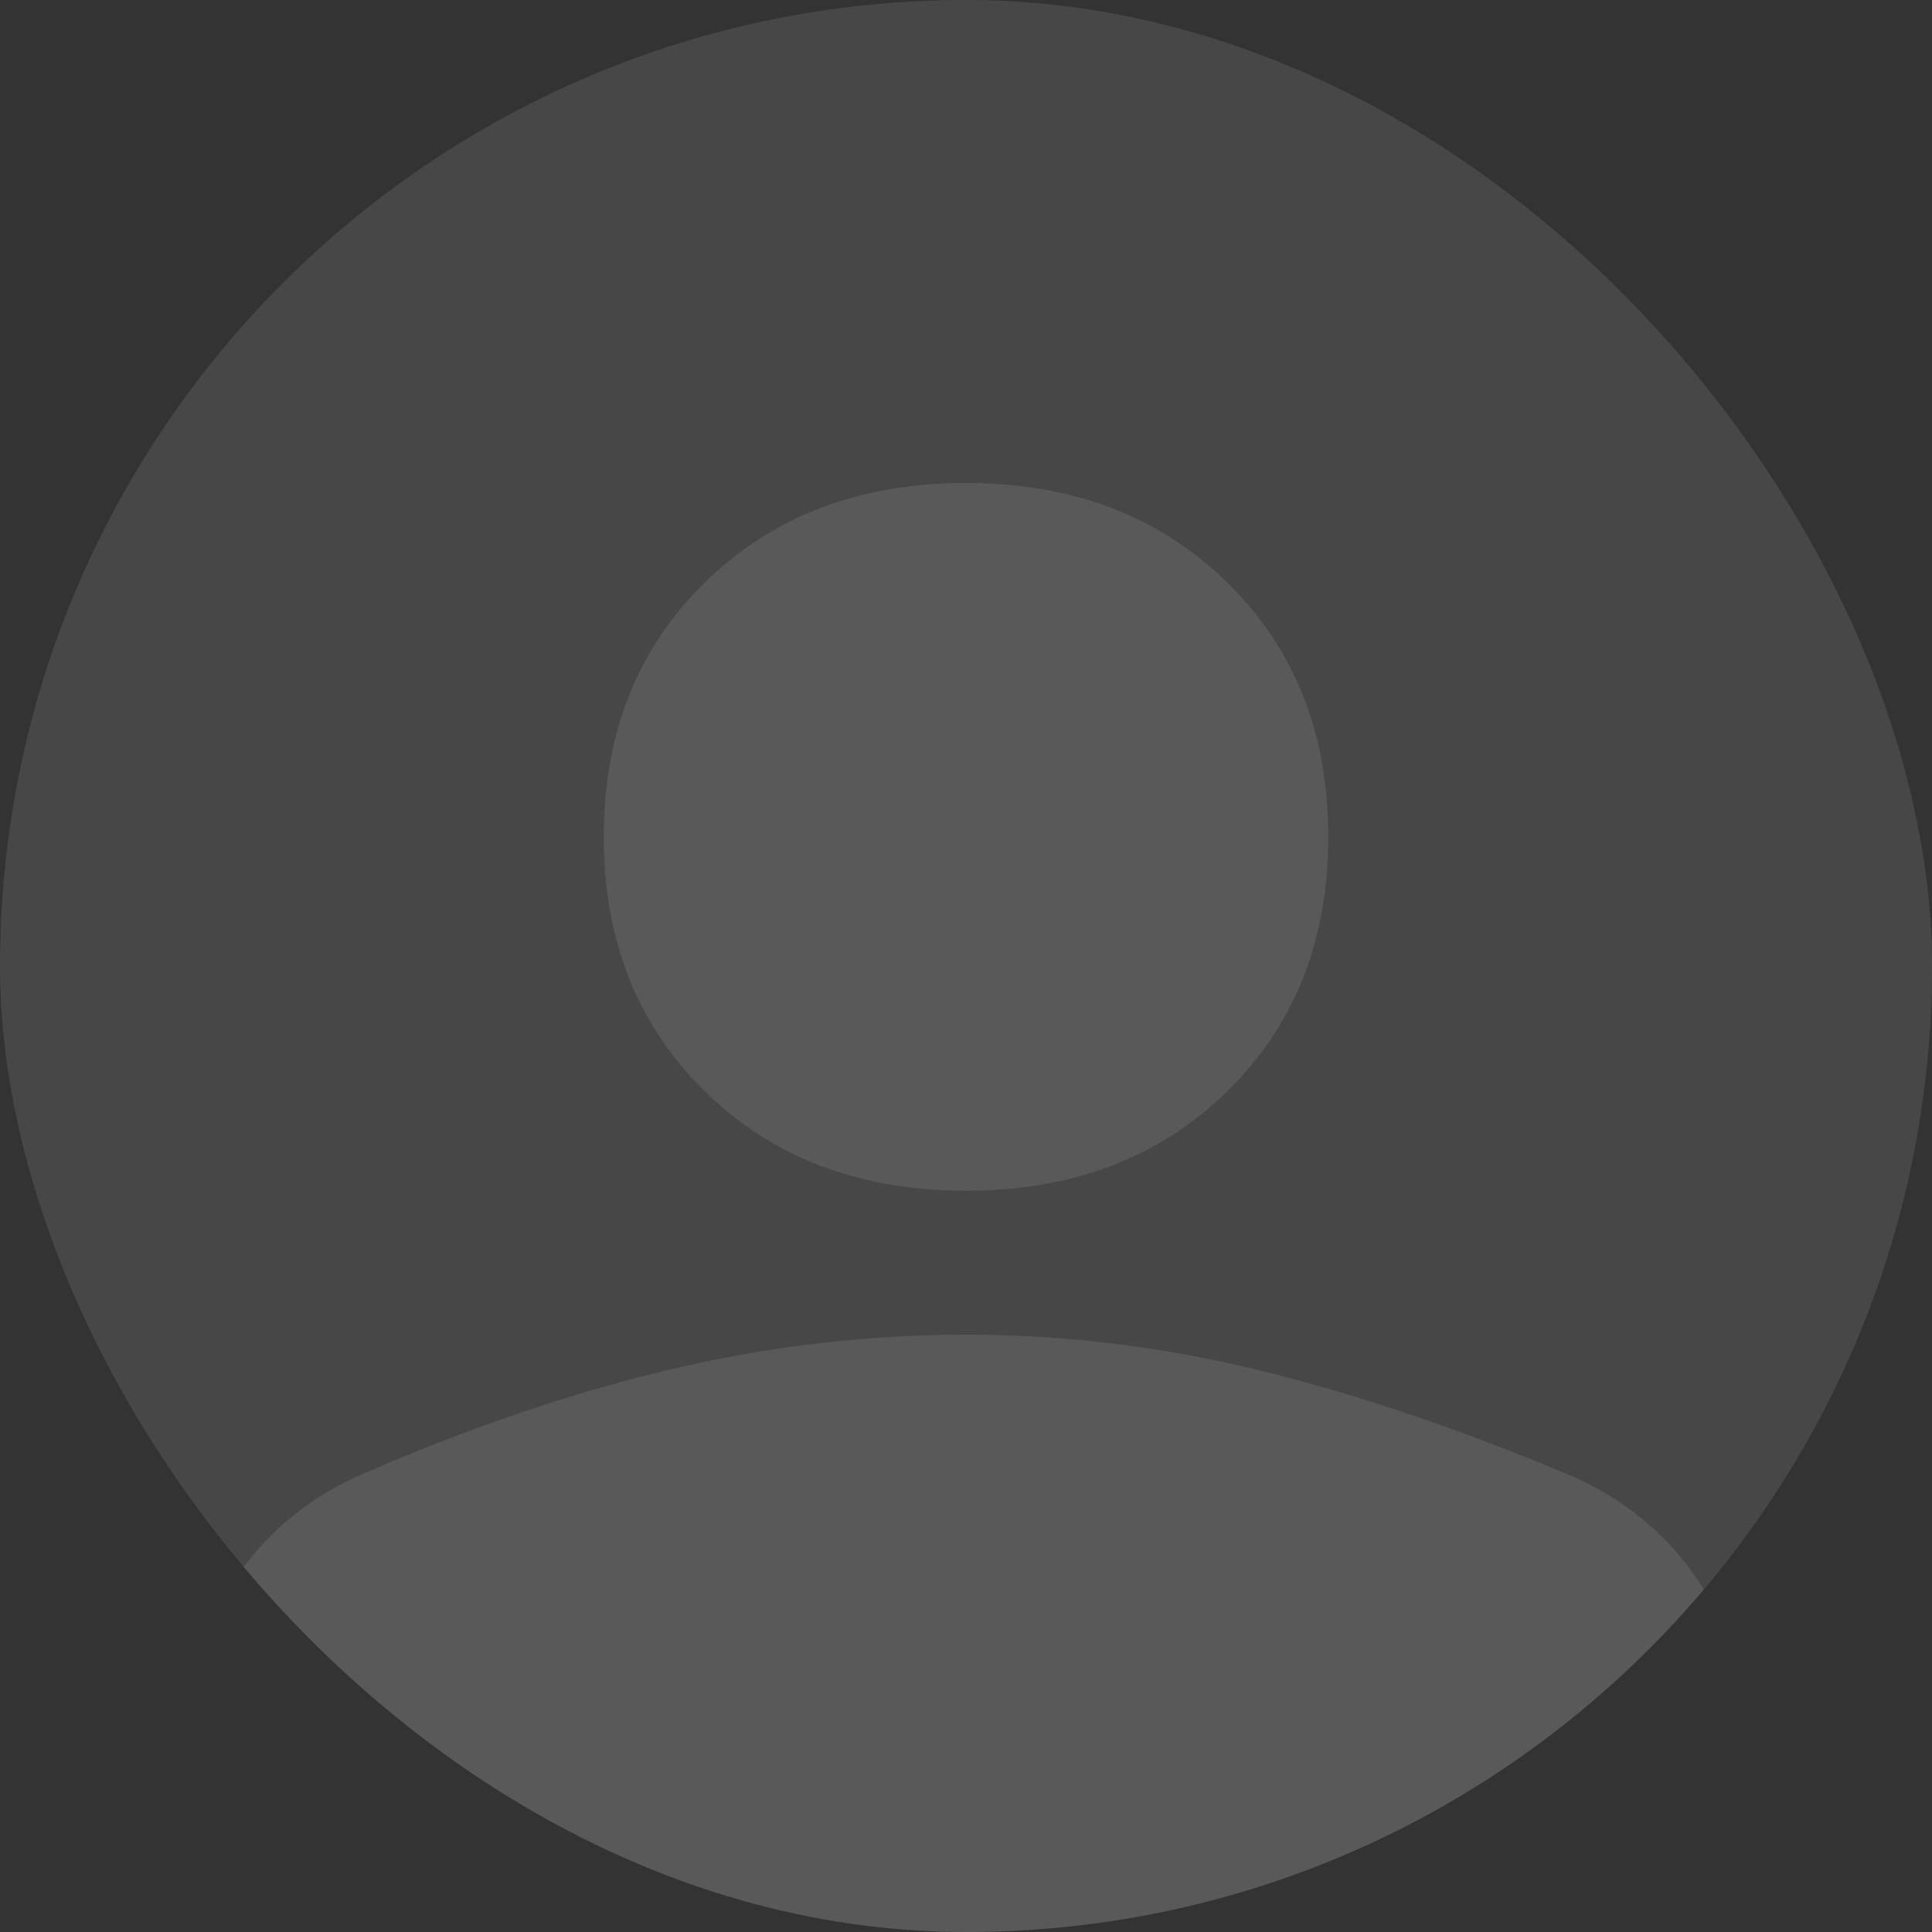 <svg width="120" height="120" viewBox="0 0 120 120" fill="none" xmlns="http://www.w3.org/2000/svg">
<rect x="0" y="0" width="120" height="120" fill="#333333" stroke="none"/>
<g clip-path="url(#clip0_103504_8)">
<rect width="120" height="120" rx="60" fill="white" fill-opacity="0.1"/>
<path opacity="0.1" d="M60 73.961C53.4 73.961 48 71.91 43.8 67.807C39.6 63.704 37.5 58.428 37.5 51.981C37.5 45.533 39.6 40.258 43.8 36.155C48 32.051 53.4 30 60 30C66.6 30 72 32.051 76.2 36.155C80.4 40.258 82.5 45.533 82.5 51.981C82.5 58.428 80.4 63.704 76.2 67.807C72 71.91 66.6 73.961 60 73.961ZM12 121V107.225C12 103.513 12.95 100.338 14.85 97.701C16.75 95.063 19.2 93.06 22.2 91.692C28.9 88.762 35.325 86.564 41.475 85.098C47.625 83.633 53.8 82.9 60 82.9C66.2 82.9 72.35 83.657 78.45 85.171C84.55 86.686 90.95 88.859 97.65 91.692C100.75 93.06 103.25 95.063 105.15 97.701C107.05 100.338 108 103.513 108 107.225V121H12Z" fill="white"/>
</g>
<defs>
<clipPath id="clip0_103504_8">
<rect width="120" height="120" rx="60" fill="white"/>
</clipPath>
</defs>
</svg>
